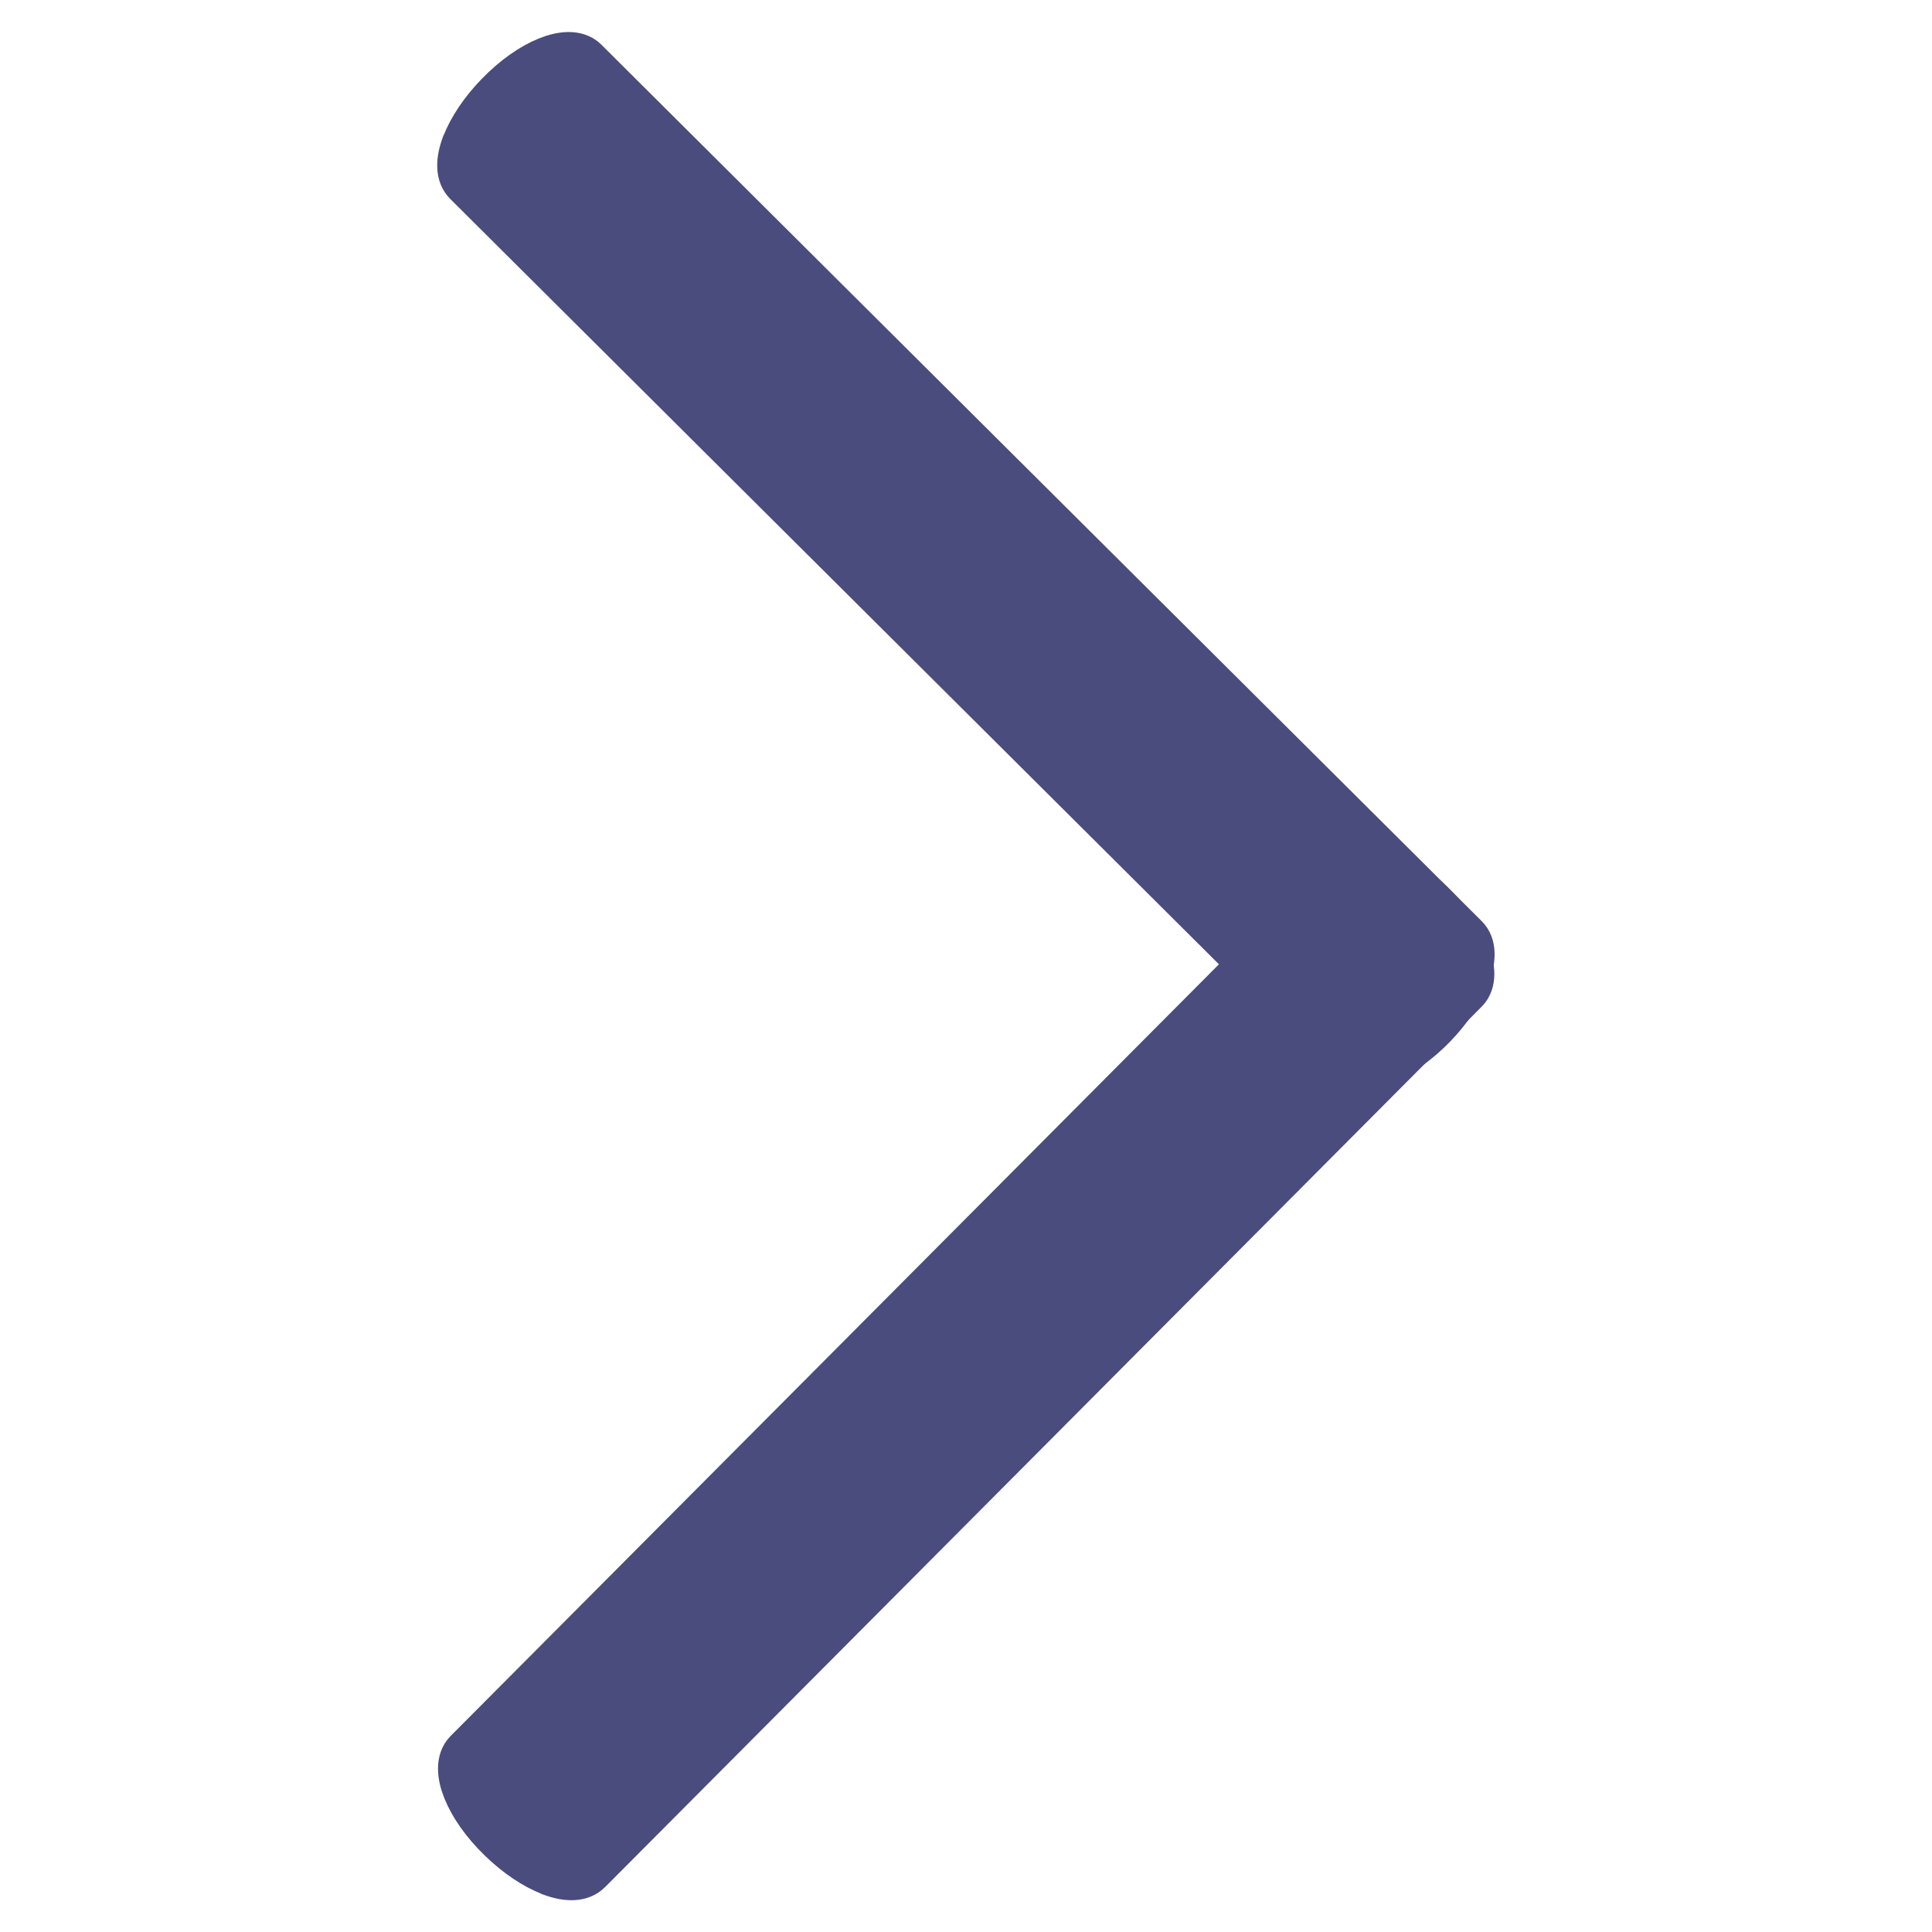<?xml version="1.0" encoding="UTF-8"?>
<!-- Created with Inkscape (http://www.inkscape.org/) -->
<svg width="16" height="16" inkscape:version="1.2.1 (9c6d41e, 2022-07-14)" sodipodi:docname="next-page-16x16-px-plain.svg" version="1.1" viewBox="0 0 16 16" xmlns="http://www.w3.org/2000/svg" xmlns:inkscape="http://www.inkscape.org/namespaces/inkscape" xmlns:sodipodi="http://sodipodi.sourceforge.net/DTD/sodipodi-0.dtd">
 <sodipodi:namedview bordercolor="#666666" borderopacity="1.0" inkscape:current-layer="g1128" inkscape:cx="-2.0141831" inkscape:cy="7.7138927" inkscape:deskcolor="#d1d1d1" inkscape:pagecheckerboard="0" inkscape:pageopacity="0.0" inkscape:showpageshadow="2" inkscape:window-height="709" inkscape:window-maximized="1" inkscape:window-width="1366" inkscape:window-x="0" inkscape:window-y="0" inkscape:zoom="11.667261" pagecolor="#ffffff" showgrid="false"/>
 <g transform="matrix(.997 0 0 .997 .341 .059)" fill="#4a4c7d" stroke="#4a4c7d" stroke-width=".532">
  <g transform="matrix(1.032 0 0 1.032 -.201 .286)">
   <g transform="rotate(-90 5.879 5.681)" stroke-linecap="round">
    <g transform="rotate(180 4.119 6.984)">
     <g transform="rotate(90 4.576 6.984)" fill="#4a4c7d" stroke="#4a4c7d" stroke-linecap="round" stroke-linejoin="round">
      <path d="m7.461.156c.122.047.265.141.394.267.266.257.388.562.274.68l-7.056 7.087c-.114.118-.426.002-.692-.255-.266-.257-.388-.562-.274-.68l7.056-7.087c.06-.062.167-.063.298-.013z" stroke-width=".395"/>
      <path d="m8.142 14.051c-.047.122-.141.265-.267.394-.257.266-.562.388-.68.274l-7.087-7.056c-.118-.114-.002-.426.255-.692.257-.266.562-.388.68-.274l7.087 7.056c.062.06.063.167.013.298z" stroke-width=".394"/>
     </g>
    </g>
   </g>
  </g>
 </g>
</svg>
